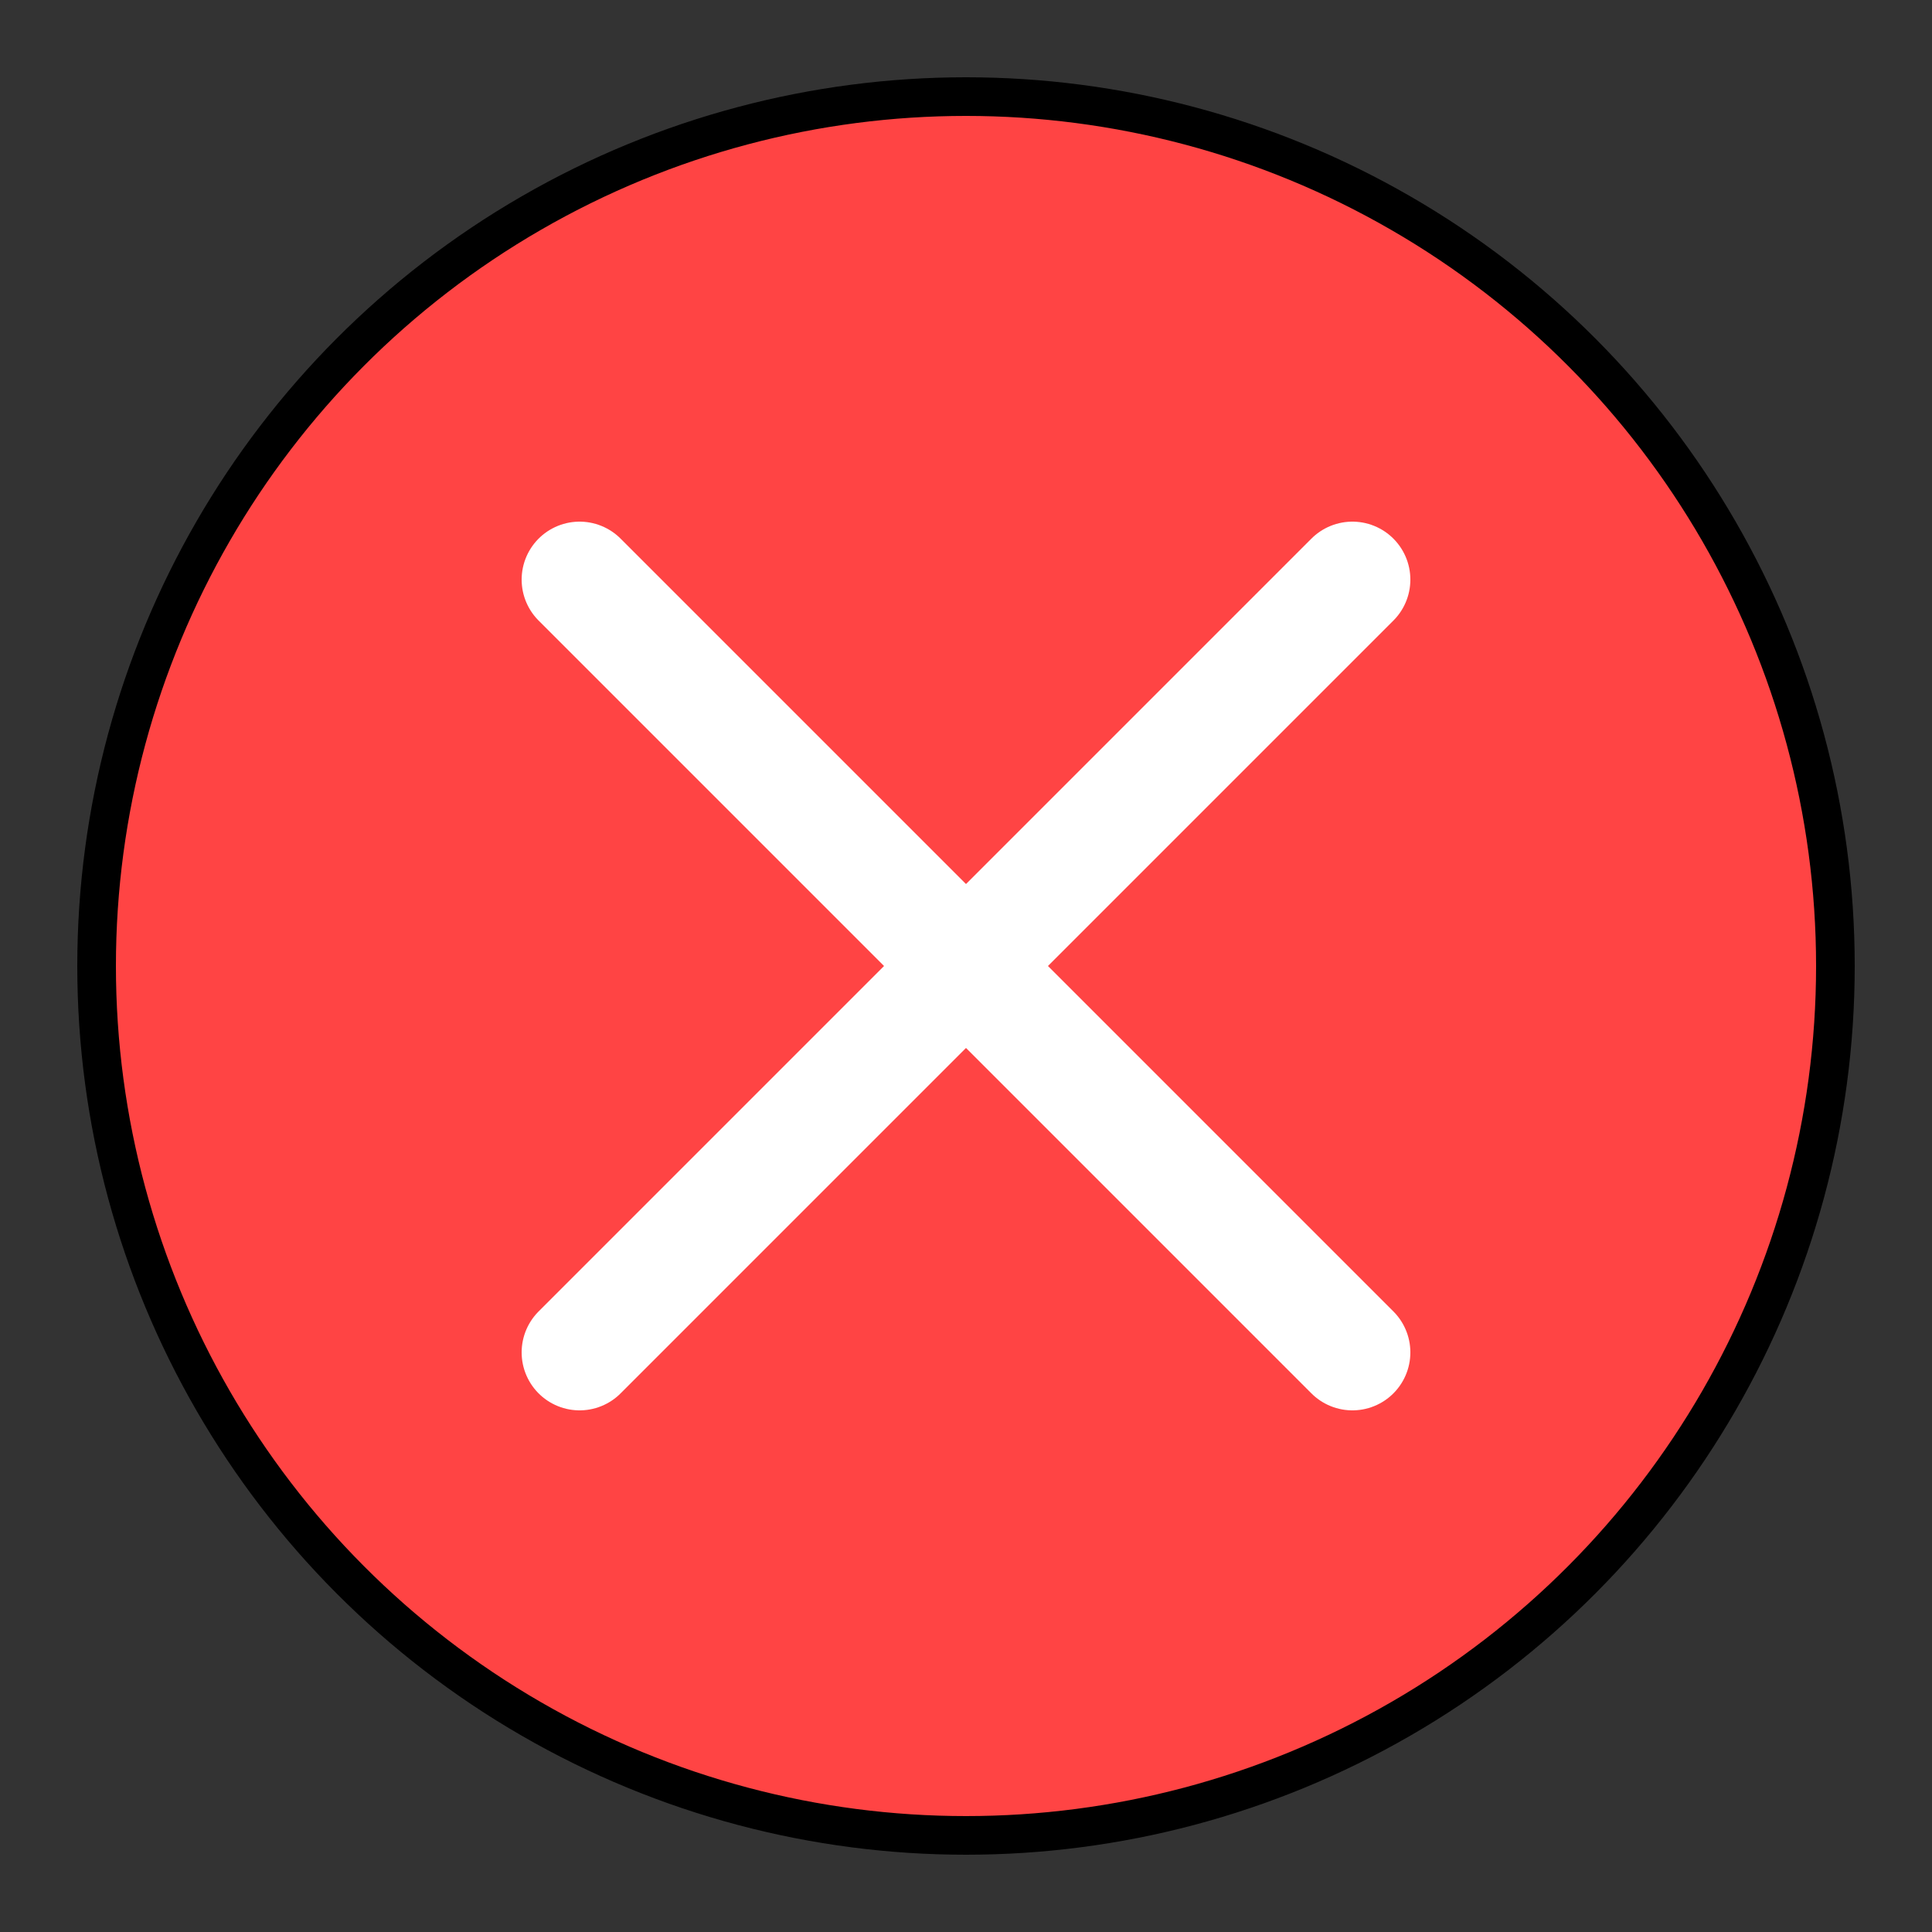 <svg xmlns="http://www.w3.org/2000/svg" viewBox="0 0 100 100" fill="currentColor">
  <rect x="0" y="0" width="100" height="100" fill="#333333" stroke="none"/>
  <circle cx="50" cy="50" r="45" fill="#FF4444" stroke="currentColor" stroke-width="2"/>
  <path d="M30 30 L70 70 M70 30 L30 70" stroke="white" stroke-width="6" stroke-linecap="round"/>
</svg>